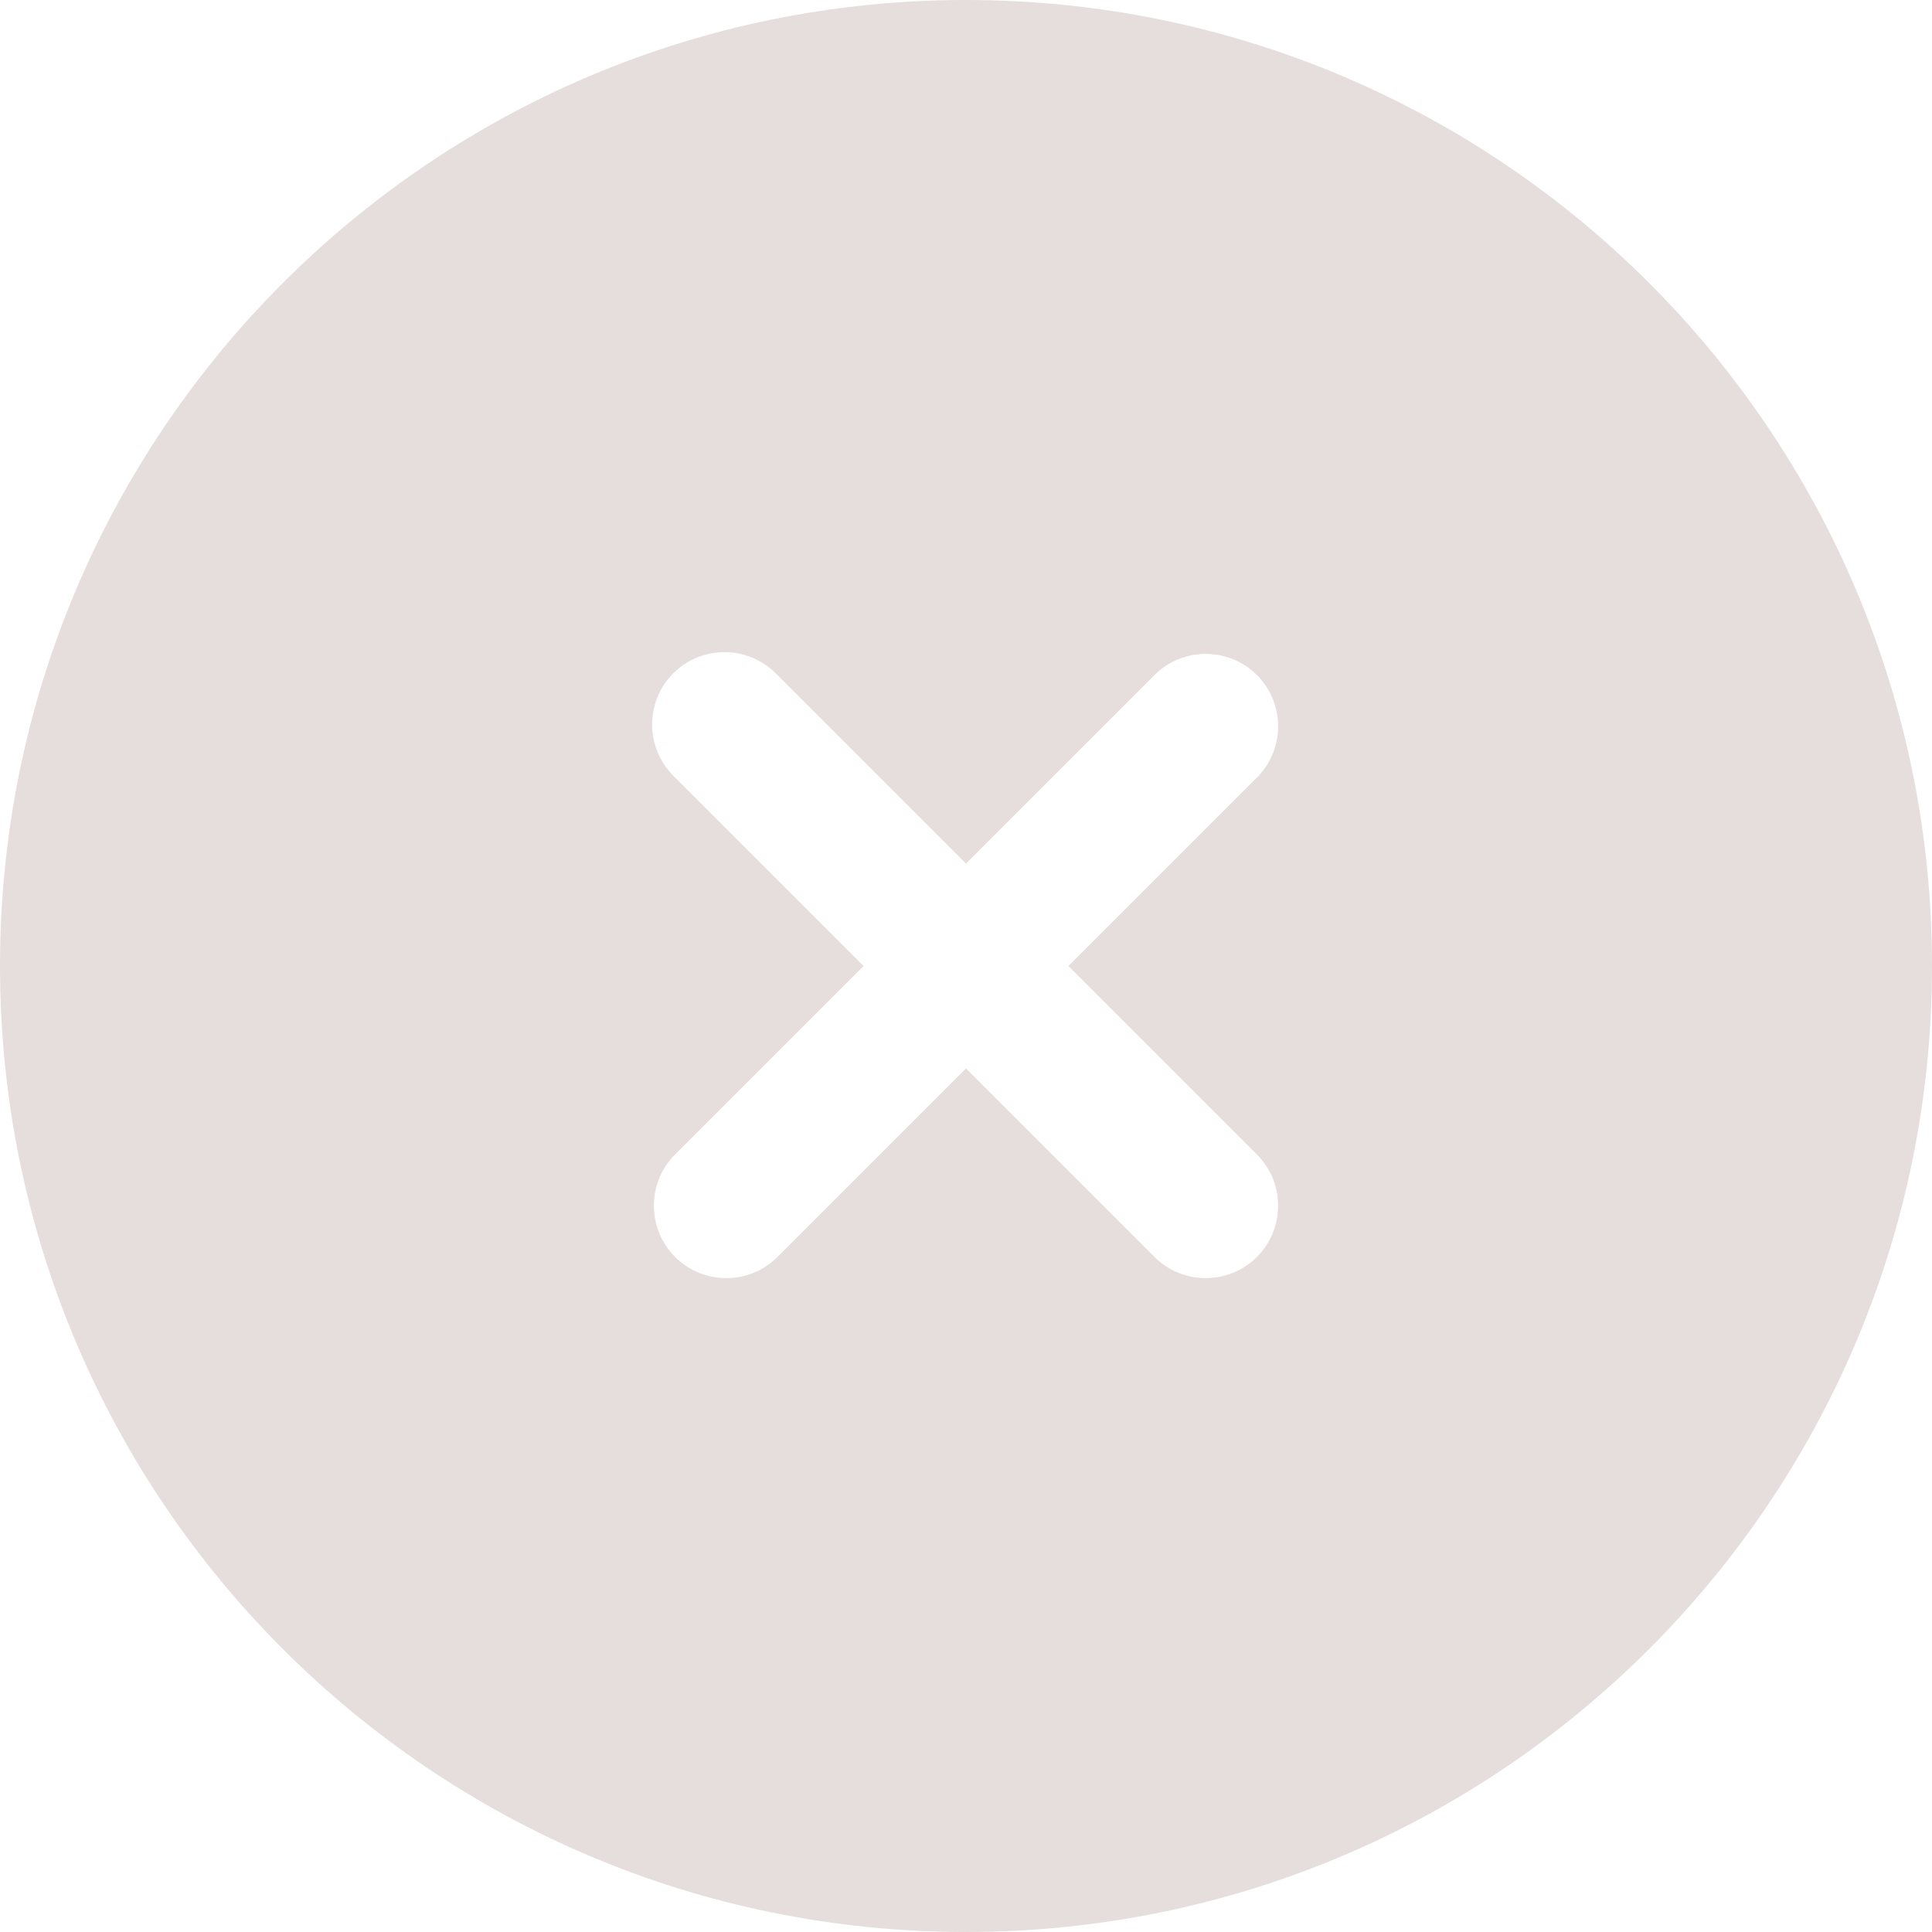 <svg width="24" height="24" viewBox="0 0 24 24" fill="none" xmlns="http://www.w3.org/2000/svg">
<path fill-rule="evenodd" clip-rule="evenodd" d="M24 12C24 18.628 18.628 24 12 24C5.372 24 0 18.628 0 12C0 5.372 5.372 0 12 0C18.628 0 24 5.372 24 12ZM8.364 8.364C8.533 8.195 8.761 8.101 9 8.101C9.239 8.101 9.467 8.195 9.636 8.364L12 10.728L14.364 8.364C14.535 8.205 14.76 8.118 14.993 8.123C15.227 8.127 15.449 8.221 15.614 8.386C15.779 8.551 15.873 8.773 15.877 9.007C15.882 9.24 15.795 9.465 15.636 9.636L13.272 12L15.636 14.364C15.795 14.535 15.882 14.76 15.877 14.993C15.873 15.227 15.779 15.449 15.614 15.614C15.449 15.779 15.227 15.873 14.993 15.877C14.76 15.882 14.535 15.795 14.364 15.636L12 13.272L9.636 15.636C9.465 15.795 9.24 15.882 9.007 15.877C8.773 15.873 8.551 15.779 8.386 15.614C8.221 15.449 8.127 15.227 8.123 14.993C8.118 14.76 8.205 14.535 8.364 14.364L10.728 12L8.364 9.636C8.195 9.467 8.101 9.239 8.101 9C8.101 8.761 8.195 8.533 8.364 8.364Z" fill="#E6DEDD"/>
</svg>
